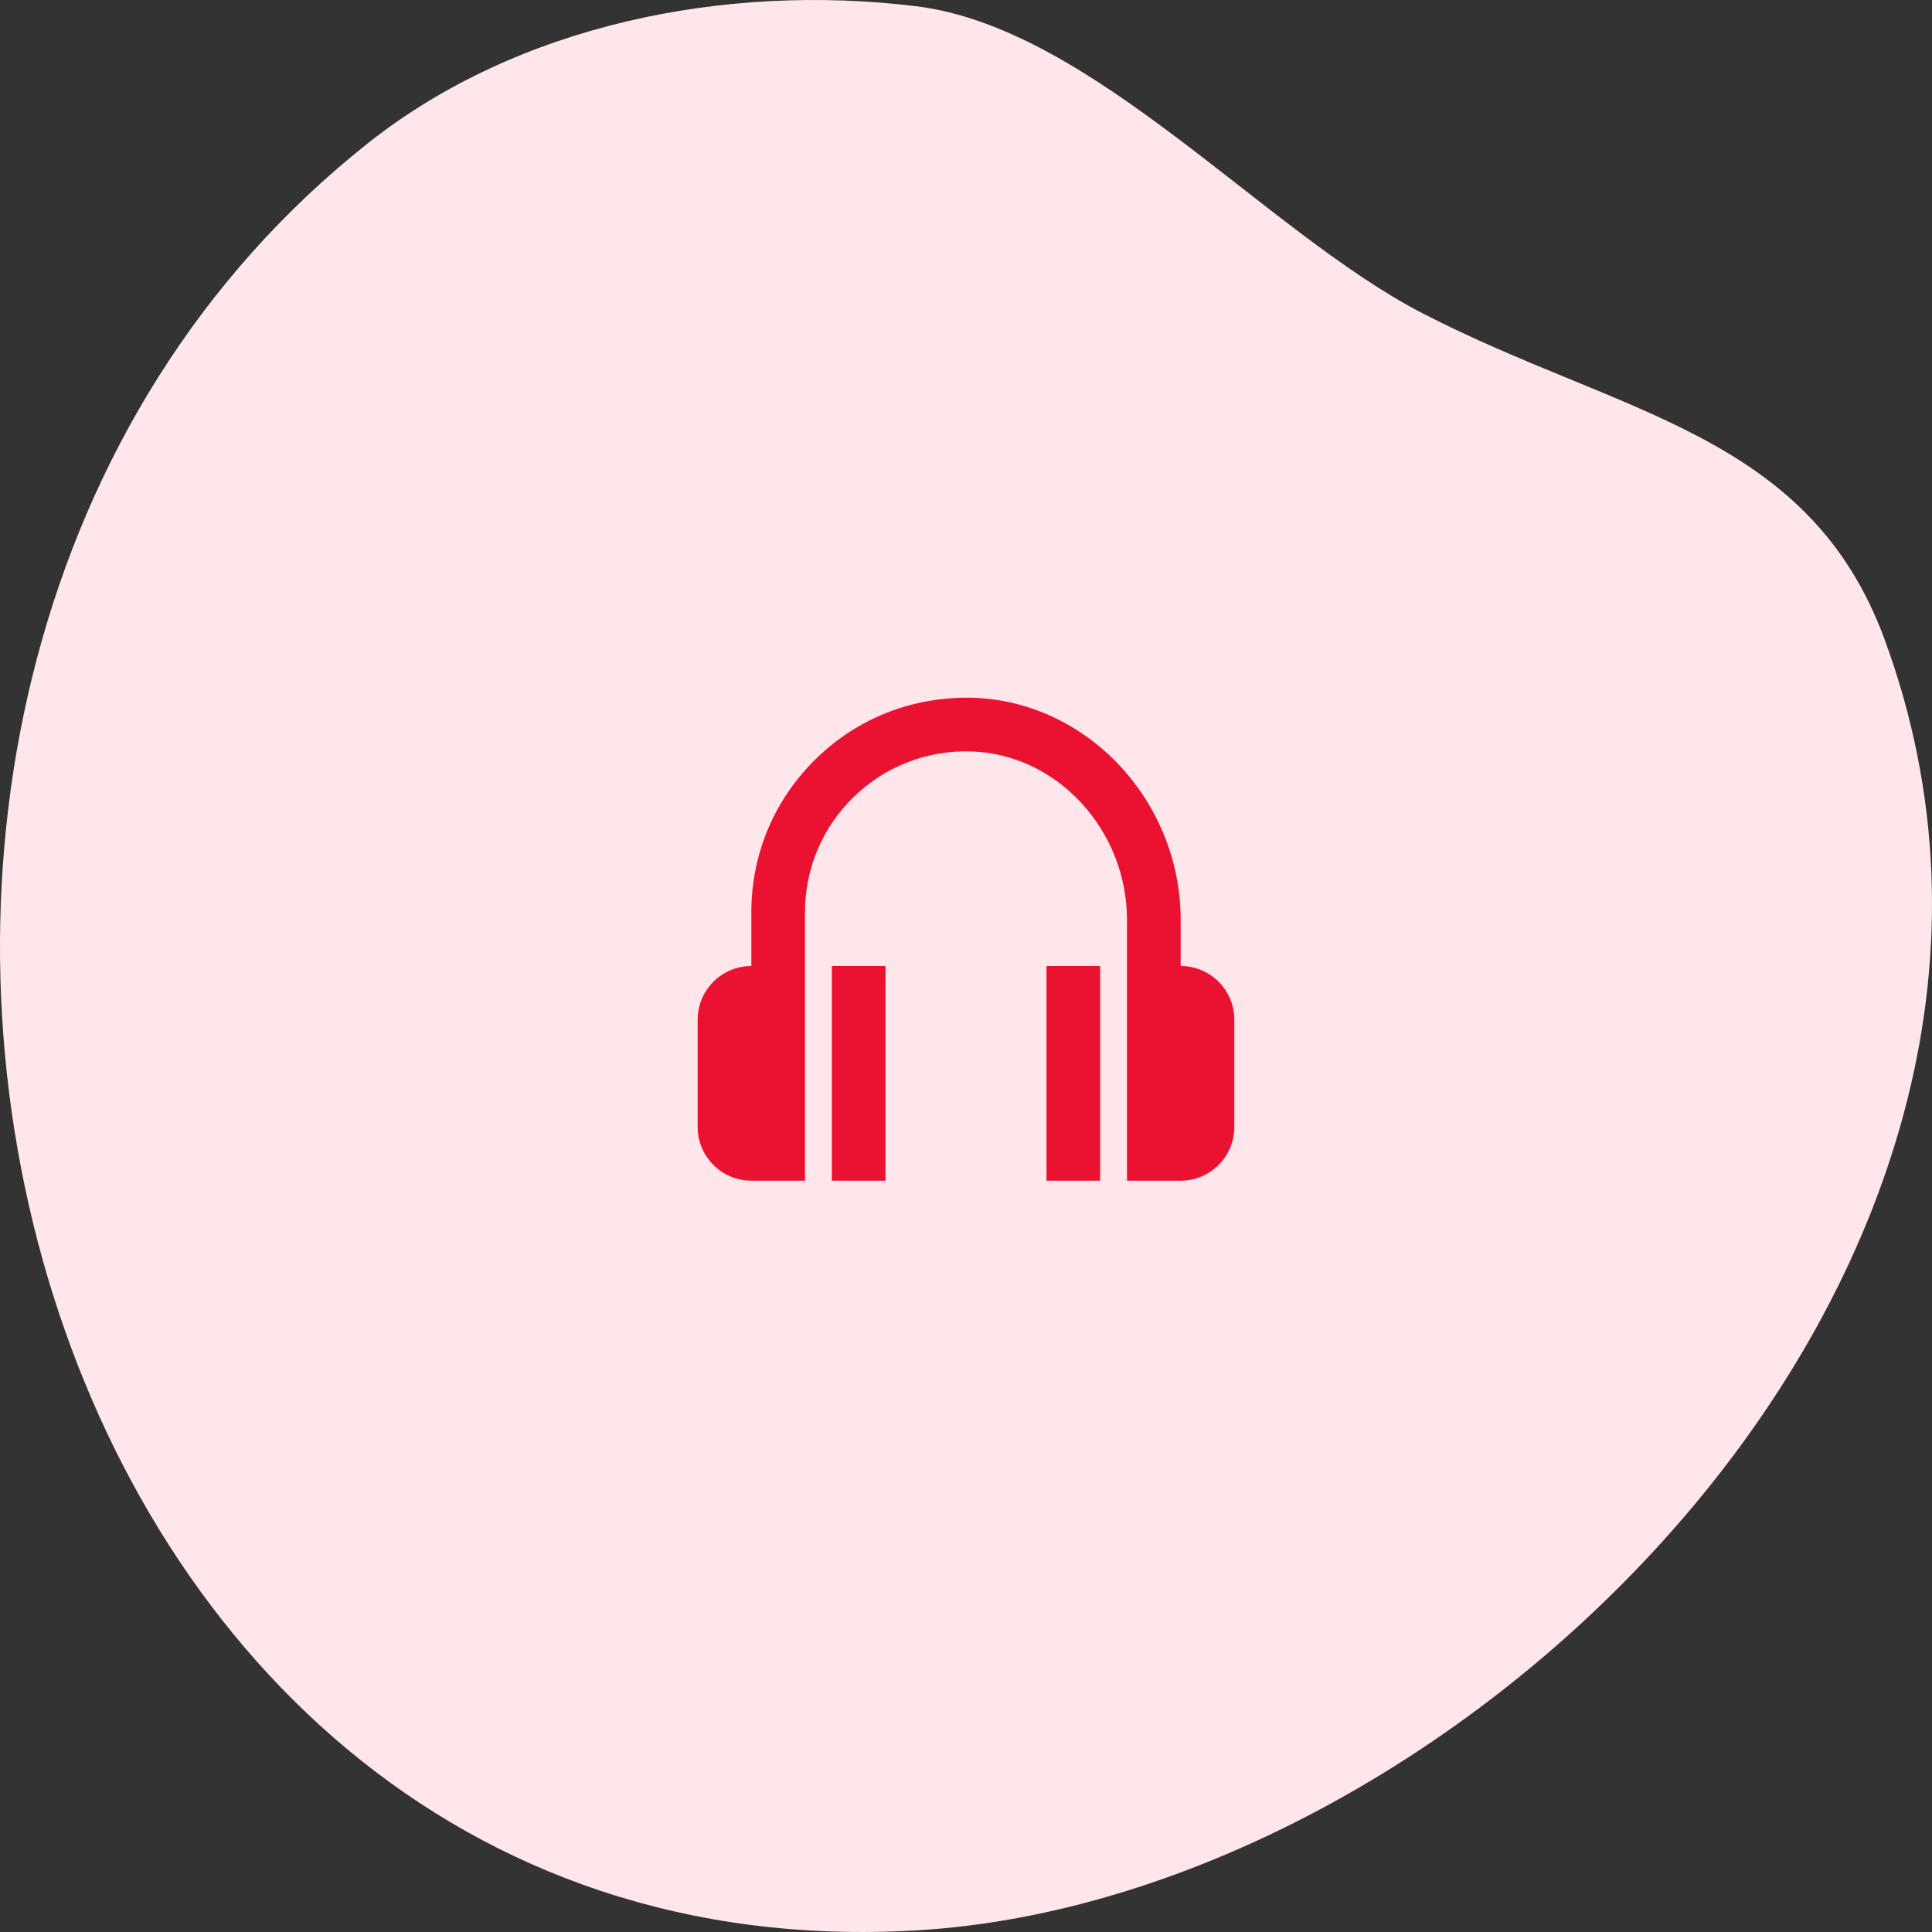 <svg width="96" height="96" viewBox="0 0 96 96" fill="none" xmlns="http://www.w3.org/2000/svg">
<rect x="0" y="0" width="96" height="96" fill="#333333" stroke="none"/>
<g clip-path="url(#clip0)">
<path fill-rule="evenodd" clip-rule="evenodd" d="M45.506 0.307C36.045 -0.845 25.744 1.207 18.293 7.107C-15.573 33.924 -0.072 98.551 45.506 95.922C72.903 94.342 105.033 62.722 93.642 31.765C89.857 21.478 80.473 20.621 70.686 15.567C62.85 11.52 54.273 1.374 45.506 0.307Z" fill="#FEE6EA"/>
<path d="M58.667 48V45.724C58.667 39.801 54.028 34.843 48.327 34.671C45.388 34.603 42.659 35.652 40.572 37.679C38.483 39.705 37.333 42.424 37.333 45.333V48C35.863 48 34.667 49.196 34.667 50.667V56C34.667 57.471 35.863 58.667 37.333 58.667H40V45.333C40 43.151 40.861 41.112 42.428 39.592C43.993 38.072 46.075 37.273 48.245 37.337C52.523 37.465 56 41.228 56 45.724V58.667H58.667C60.137 58.667 61.333 57.471 61.333 56V50.667C61.333 49.196 60.137 48 58.667 48Z" fill="#EB1131"/>
<path d="M41.333 48H44V58.667H41.333V48ZM52 48H54.667V58.667H52V48Z" fill="#EB1131"/>
</g>
<defs>
<clipPath id="clip0">
<rect width="96" height="96" fill="white"/>
</clipPath>
</defs>
</svg>
